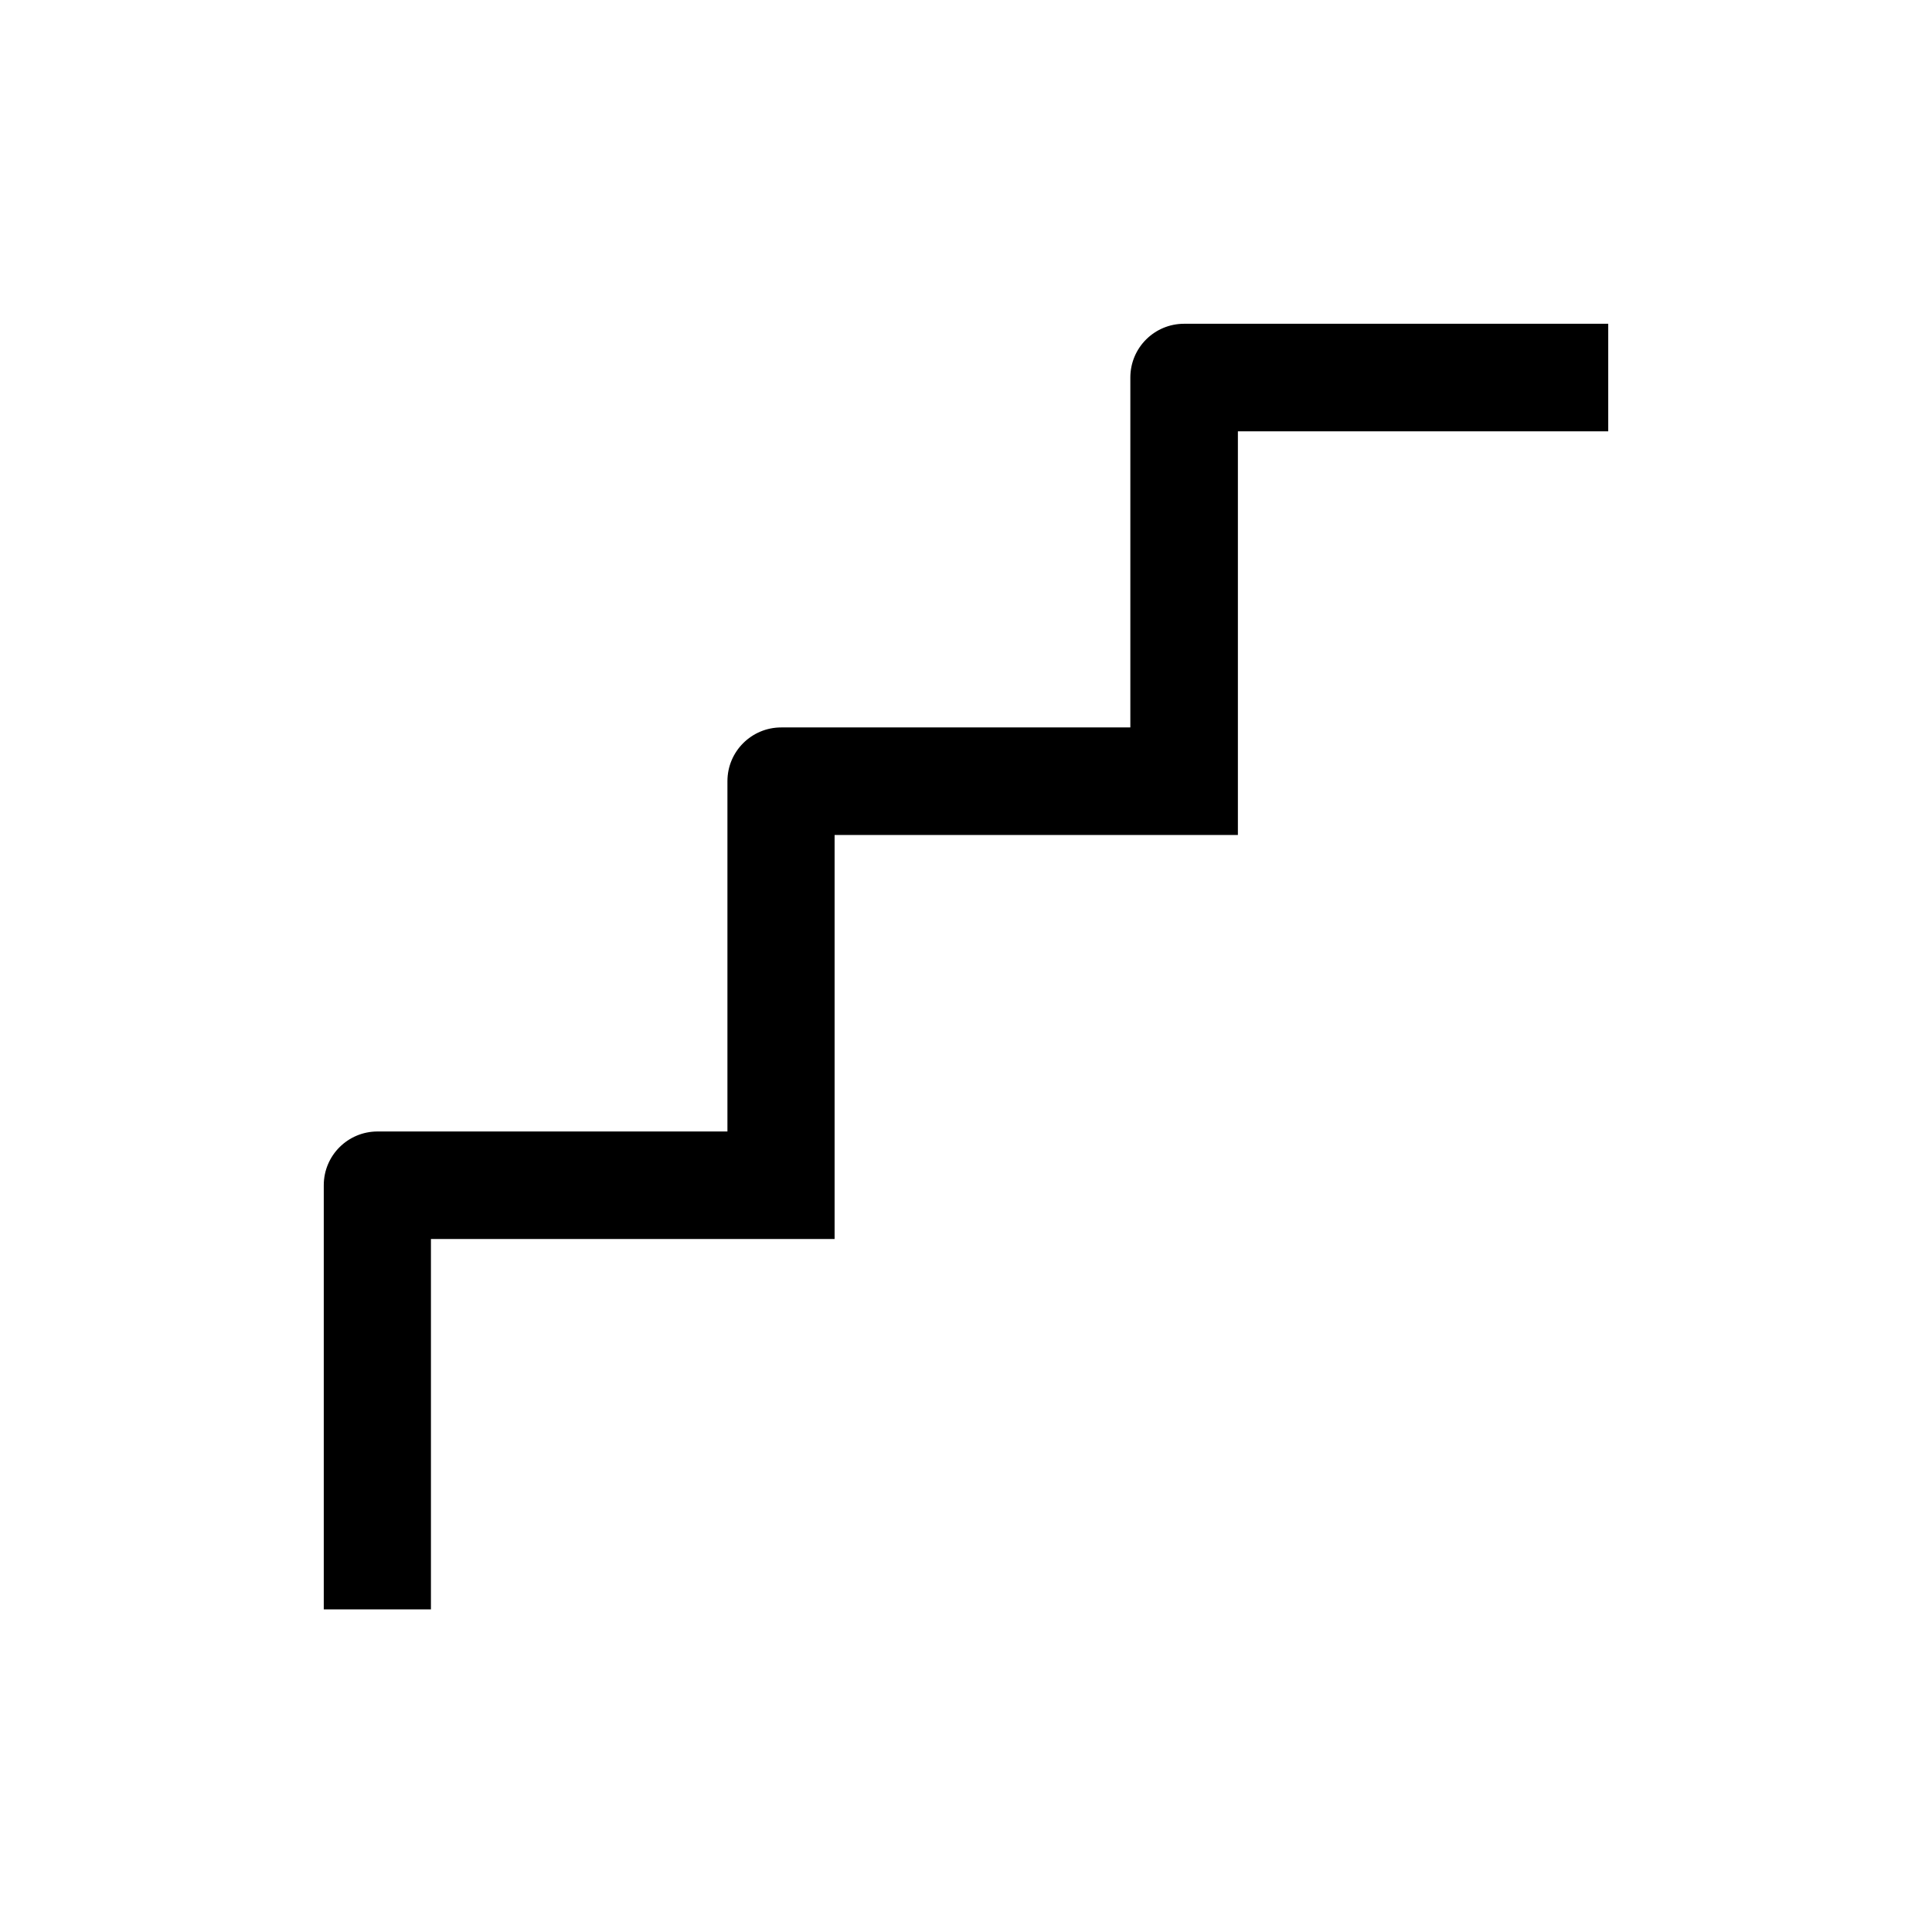 <svg xmlns="http://www.w3.org/2000/svg" viewBox="0 0 510.2 510.2"><path d="M326.9 220.5V113.9h97.8V85.5h-112c-7.8 0-14.2 6.3-14.2 14.2v92.4h-92.2c-7.8 0-14.2 6.3-14.2 14.2v92.5H99.7c-7.8 0-14.2 6.3-14.2 14.2v112h28.3v-97.8h106.6V220.5h106.5z"></path></svg>